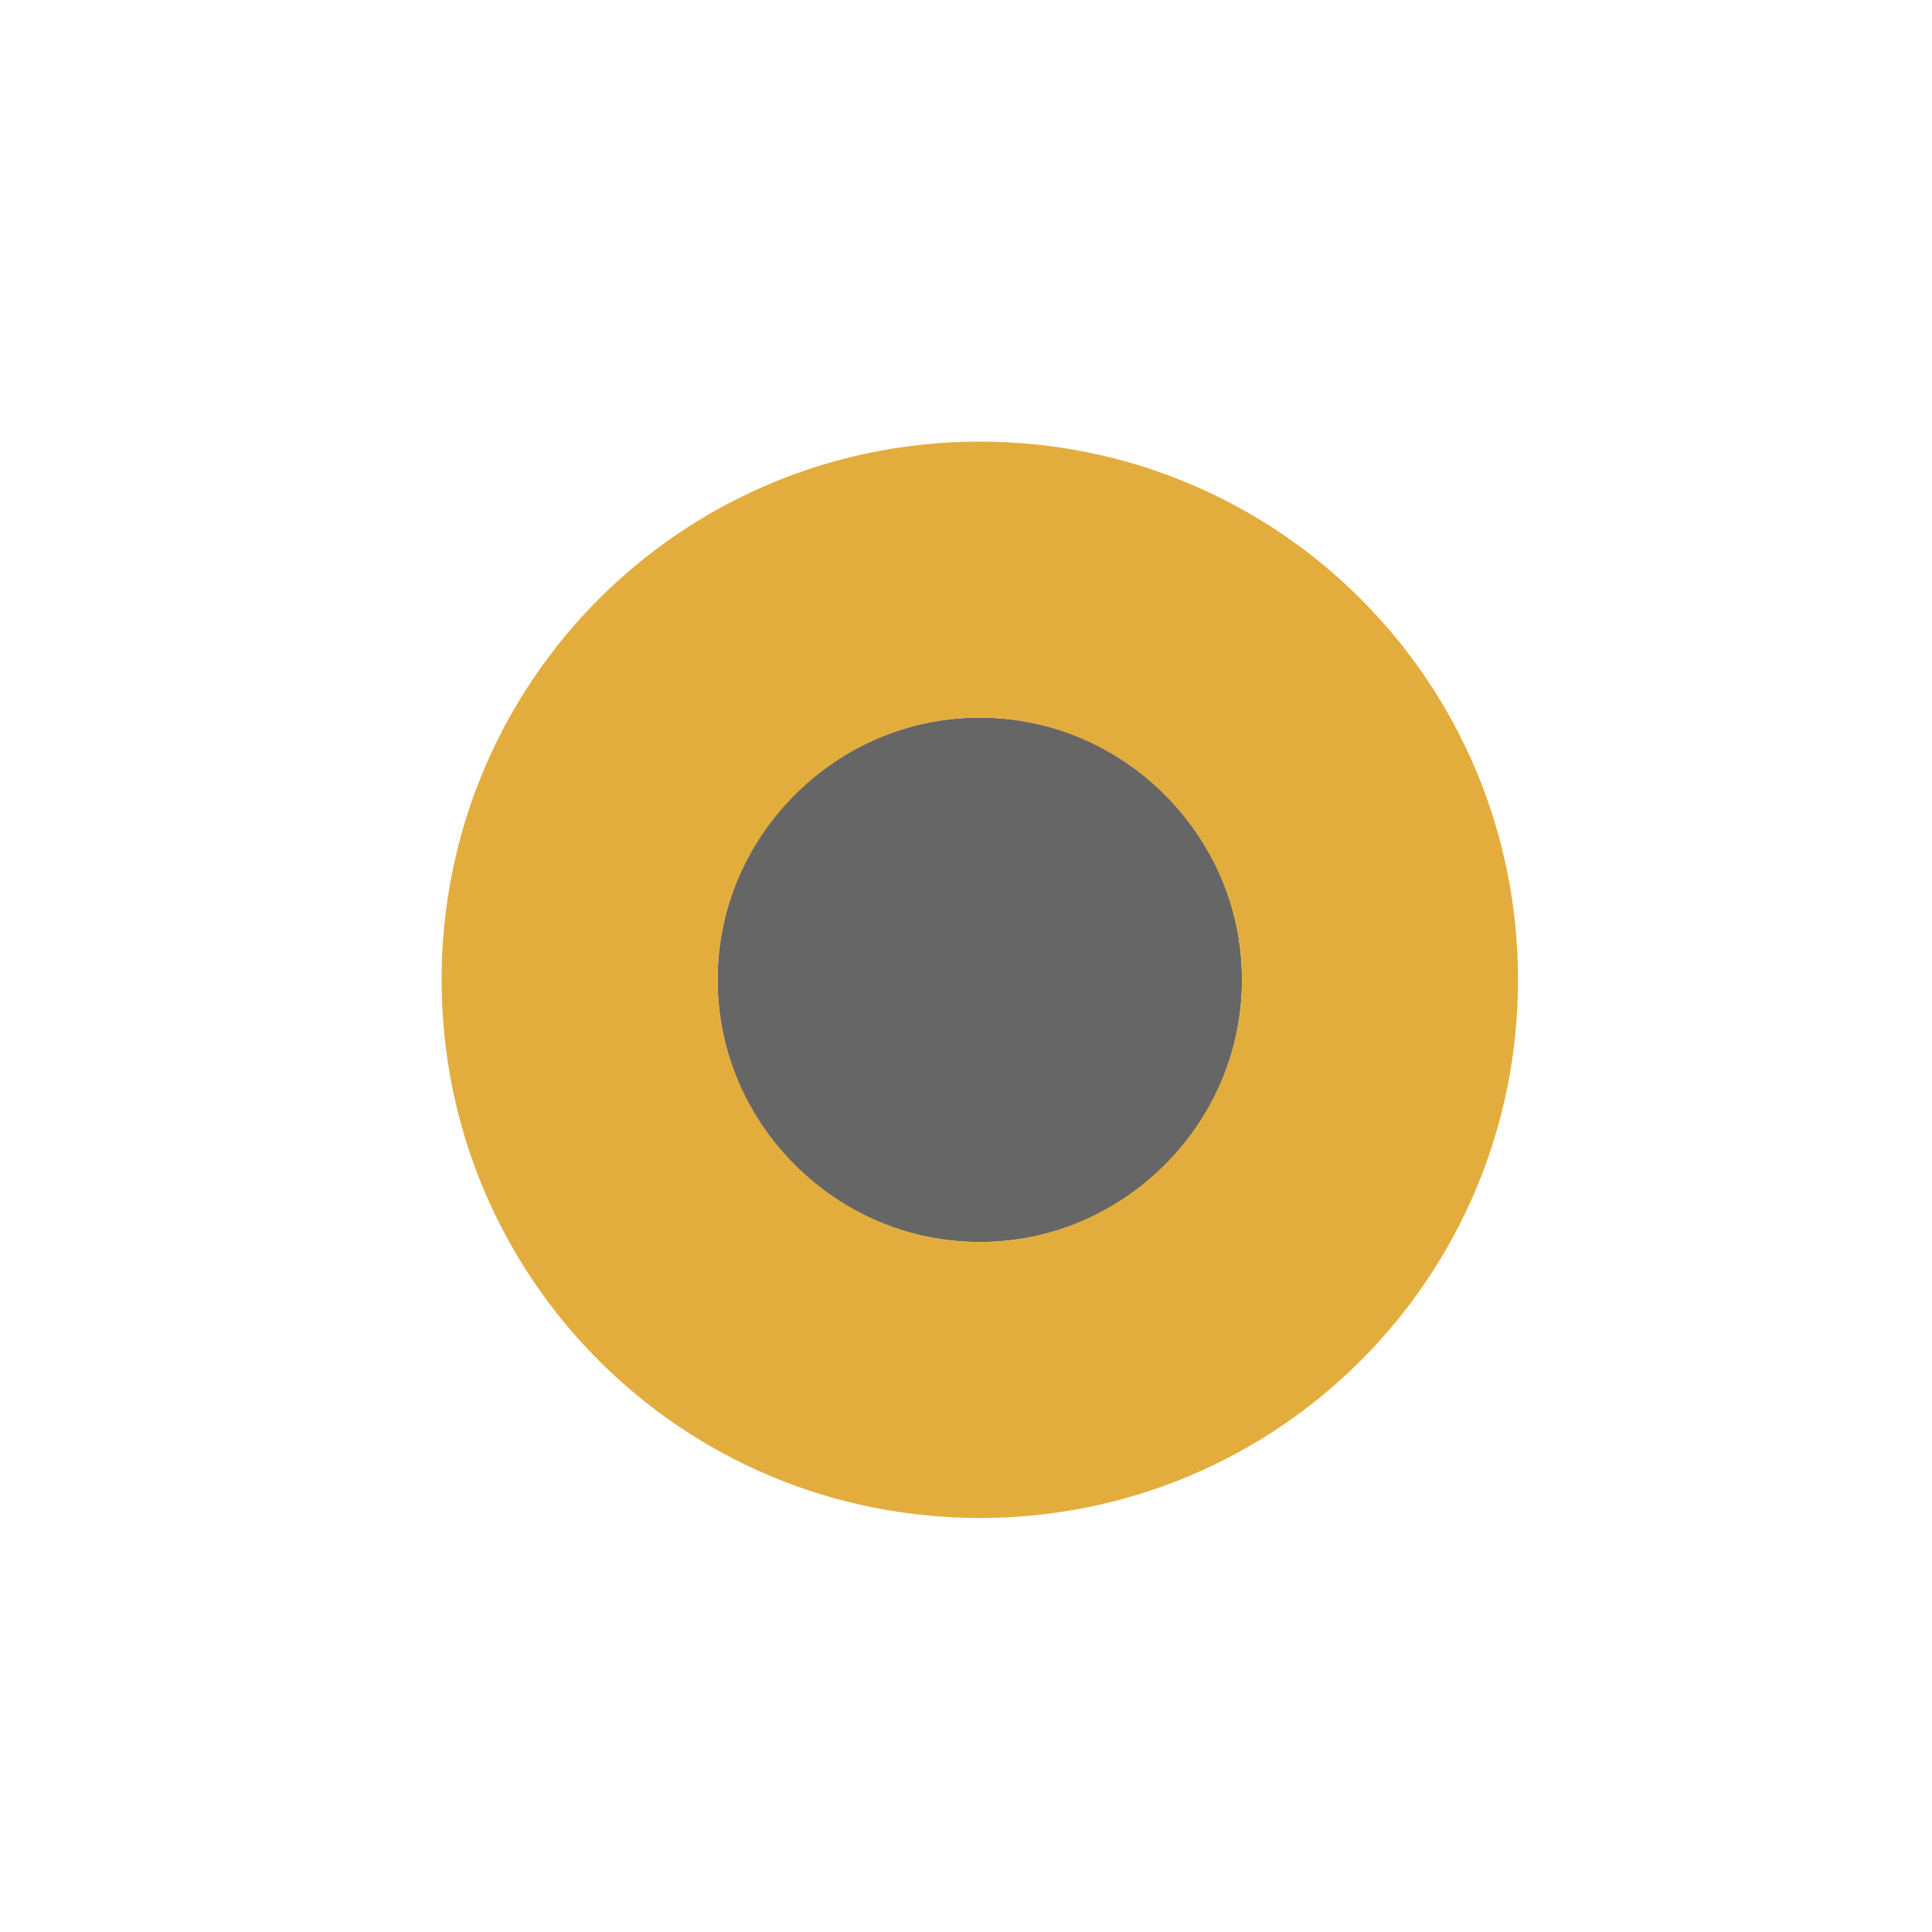 <?xml version="1.0" encoding="utf-8"?>
<!-- Generator: Adobe Illustrator 21.1.0, SVG Export Plug-In . SVG Version: 6.00 Build 0)  -->
<svg version="1.1" id="Слой_1" xmlns="http://www.w3.org/2000/svg" xmlns:xlink="http://www.w3.org/1999/xlink" x="0px" y="0px"
	 viewBox="0 0 70 70" style="enable-background:new 0 0 70 70;" xml:space="preserve">
<style type="text/css">
	.st0{fill:#666666;}
	.st1{fill:#E3AD3E;}
</style>
<g>
	<circle class="st0" cx="35.5" cy="35.5" r="9.5"/>
	<path class="st1" d="M35.5,26c5.2,0,9.5,4.3,9.5,9.5S40.7,45,35.5,45S26,40.7,26,35.5S30.3,26,35.5,26 M35.5,16
		C24.7,16,16,24.7,16,35.5S24.7,55,35.5,55S55,46.3,55,35.5S46.3,16,35.5,16L35.5,16z"/>
</g>
</svg>
